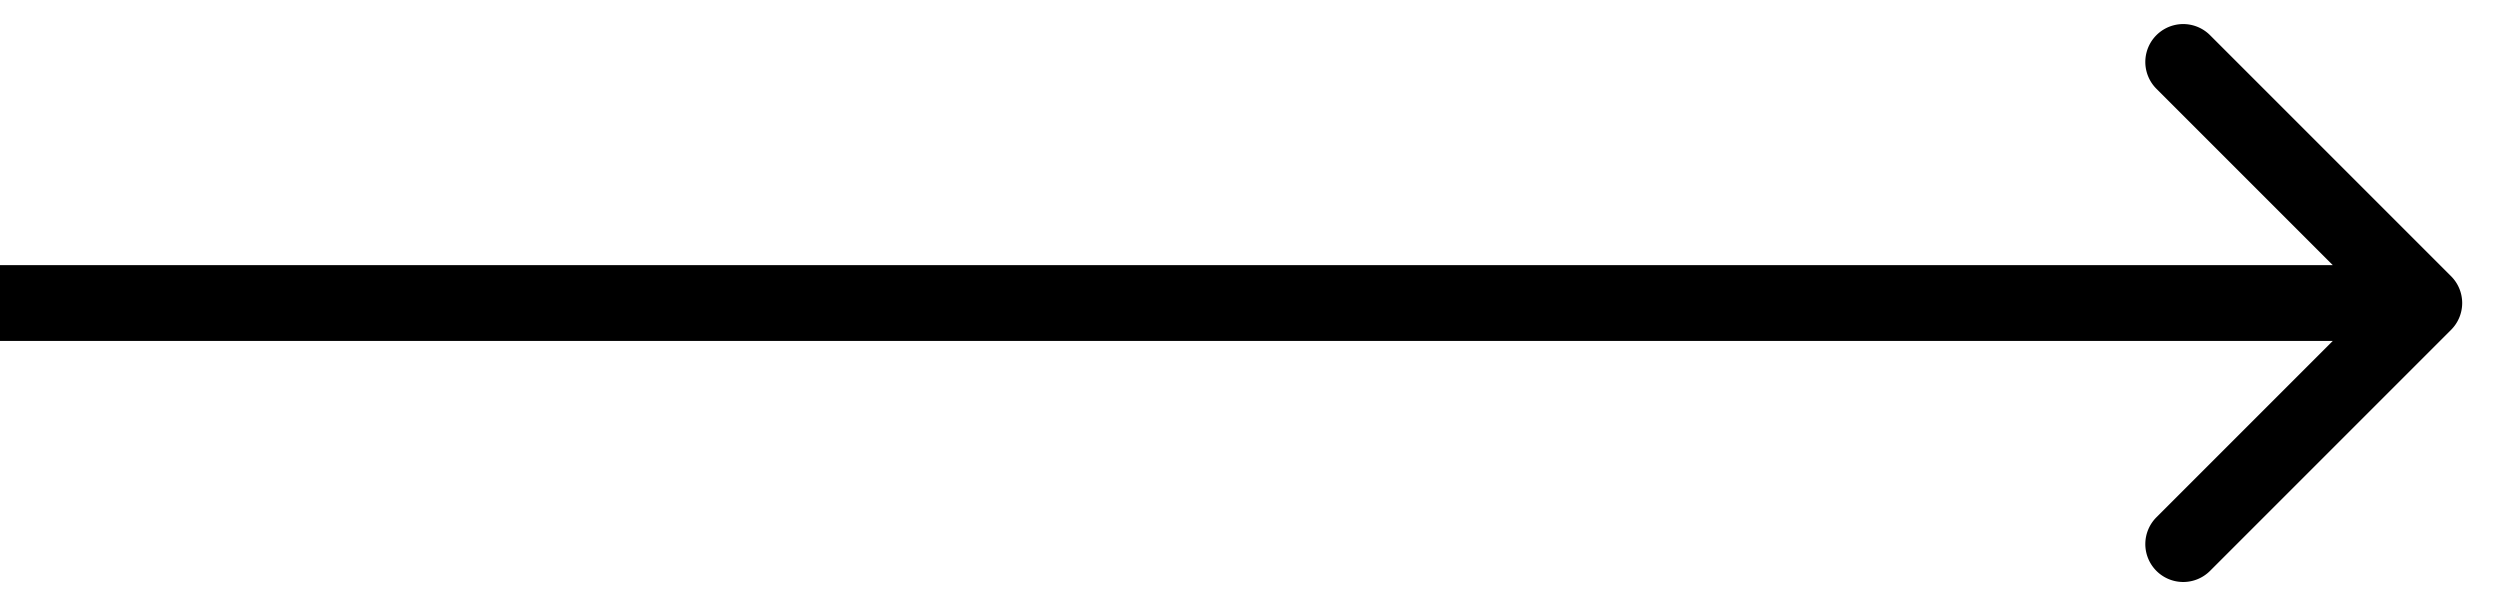 <svg width="33" height="8" fill="none" xmlns="http://www.w3.org/2000/svg"><path d="M32.354 4.354a.5.5 0 000-.708L29.172.464a.5.5 0 10-.707.708L31.293 4l-2.828 2.828a.5.5 0 10.707.708l3.182-3.182zM0 4.5h32v-1H0v1z" fill="#000"/></svg>